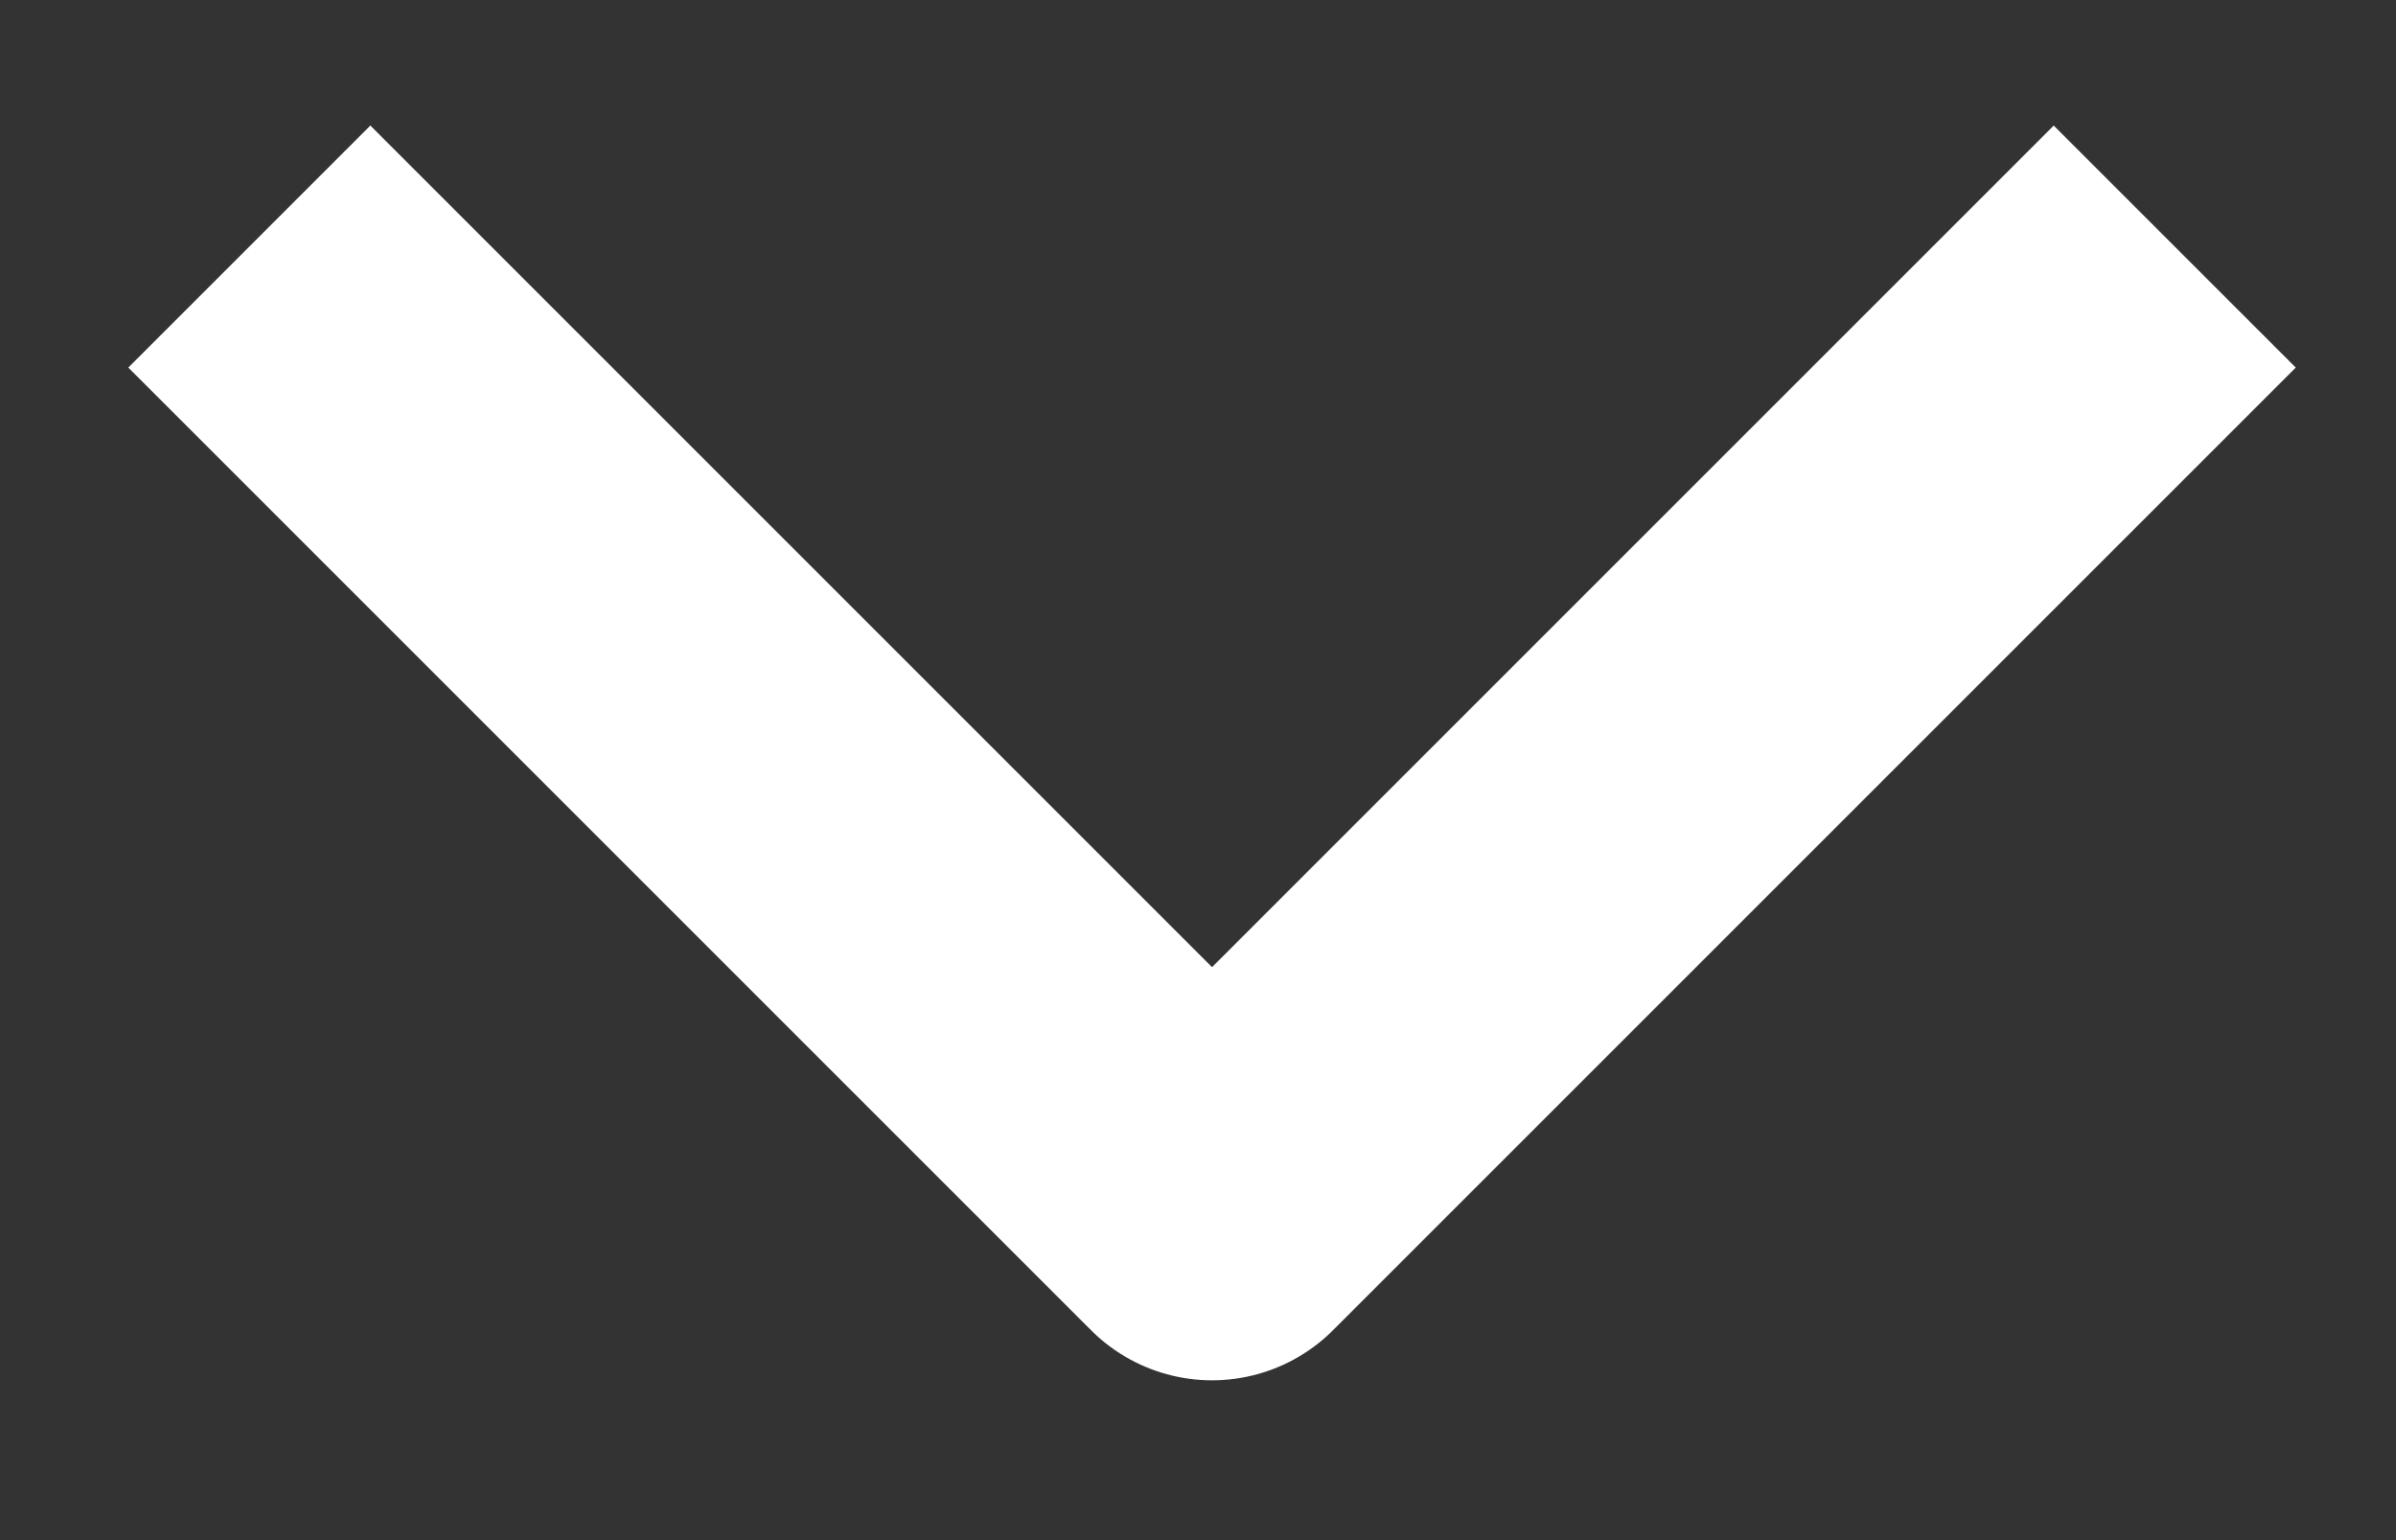 <svg width="14" height="9" viewBox="0 0 14 9" fill="none" xmlns="http://www.w3.org/2000/svg">
<rect x="0" y="0" width="14" height="9" fill="#333333" stroke="none"/>
<path d="M2.164 2.148L7.082 7.066L12 2.148" stroke="white" stroke-width="2" stroke-linecap="square" stroke-linejoin="round"/>
</svg>

